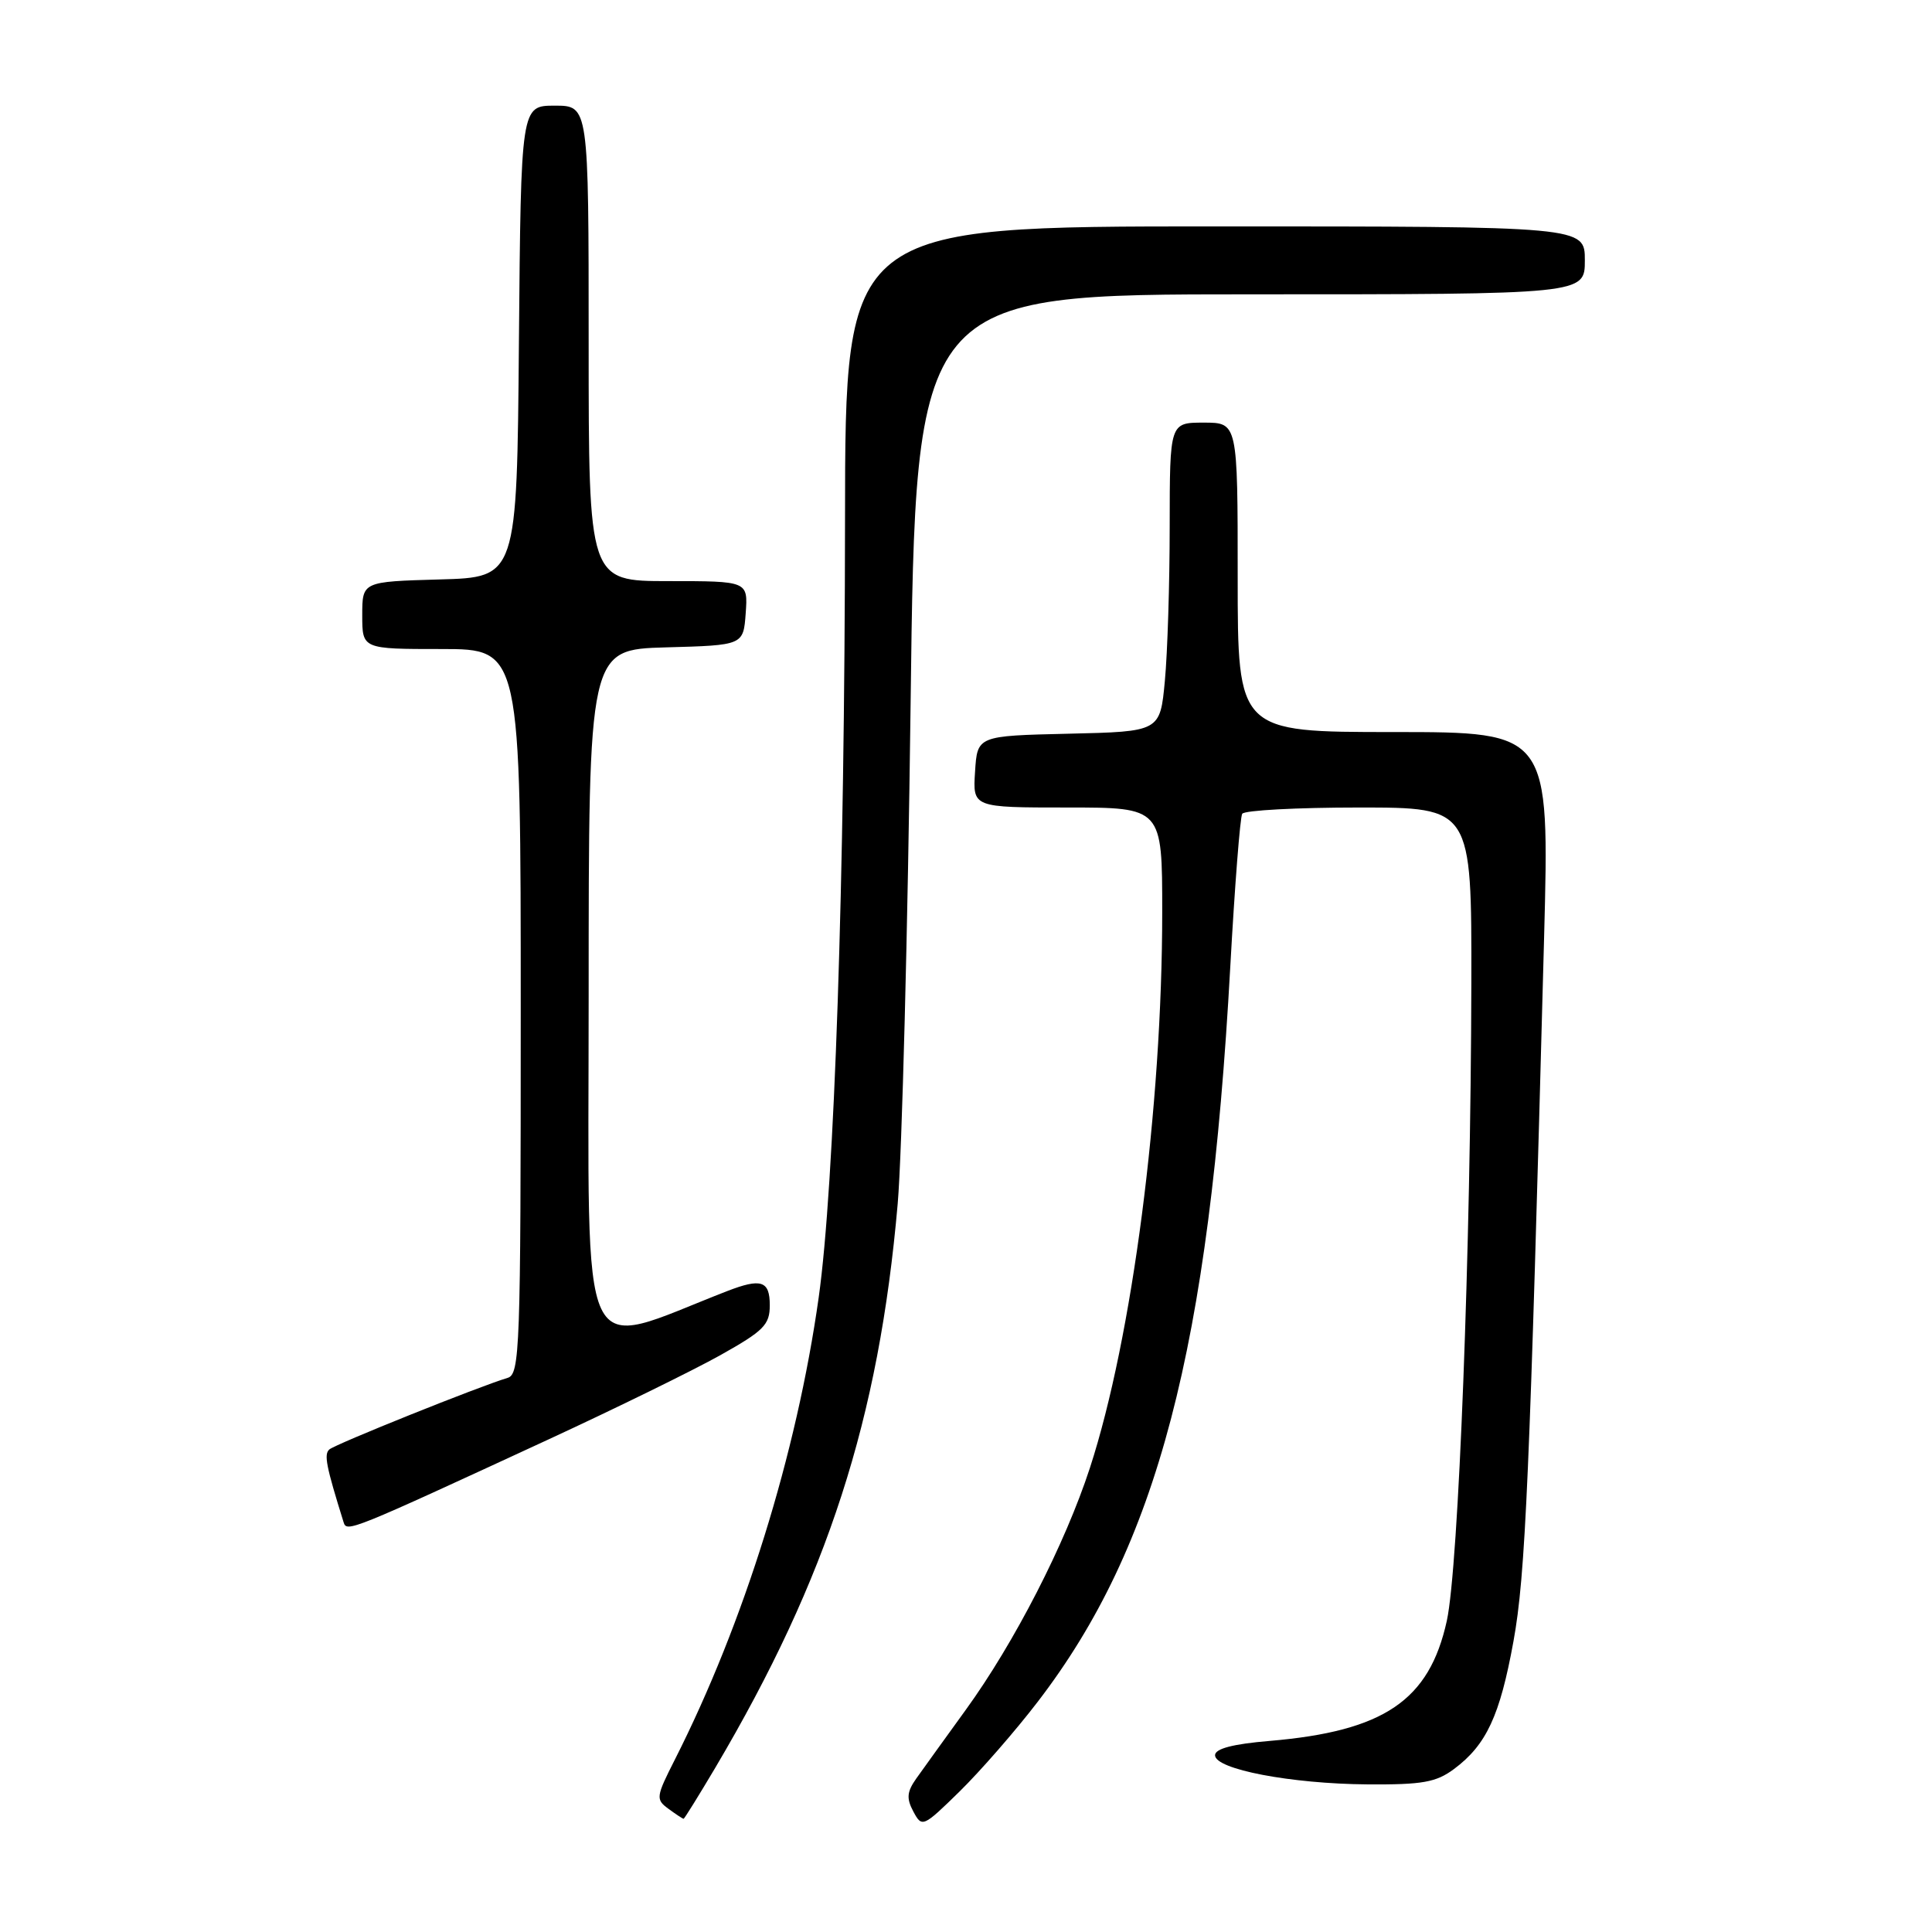 <?xml version="1.0" encoding="UTF-8" standalone="no"?>
<!DOCTYPE svg PUBLIC "-//W3C//DTD SVG 1.1//EN" "http://www.w3.org/Graphics/SVG/1.1/DTD/svg11.dtd" >
<svg xmlns="http://www.w3.org/2000/svg" xmlns:xlink="http://www.w3.org/1999/xlink" version="1.1" viewBox="0 0 256 256">
 <g >
 <path fill="currentColor"
d=" M 137.50 225.50 C 153.36 204.85 160.23 178.64 163.02 128.08 C 163.61 117.40 164.32 108.29 164.60 107.83 C 164.89 107.37 171.84 107.00 180.06 107.00 C 195.00 107.00 195.00 107.00 194.96 130.25 C 194.89 165.57 193.27 207.63 191.71 214.77 C 189.39 225.32 183.40 229.39 168.25 230.68 C 163.34 231.09 161.00 231.71 161.00 232.58 C 161.00 234.44 171.05 236.36 181.17 236.44 C 188.49 236.49 190.29 236.17 192.67 234.40 C 196.95 231.21 198.75 227.35 200.54 217.49 C 202.14 208.73 202.69 195.90 204.60 124.25 C 205.32 97.00 205.32 97.00 184.66 97.00 C 164.00 97.00 164.00 97.00 164.00 76.50 C 164.00 56.00 164.00 56.00 159.50 56.00 C 155.00 56.00 155.00 56.00 154.99 69.75 C 154.99 77.31 154.70 86.52 154.35 90.22 C 153.72 96.94 153.72 96.94 141.61 97.22 C 129.50 97.50 129.50 97.50 129.20 102.25 C 128.89 107.00 128.89 107.00 141.45 107.00 C 154.00 107.00 154.00 107.00 154.00 120.84 C 154.00 146.72 150.03 177.27 144.42 194.50 C 141.13 204.59 134.42 217.67 127.95 226.59 C 125.20 230.39 122.25 234.48 121.40 235.68 C 120.17 237.43 120.09 238.30 121.03 240.05 C 122.17 242.18 122.31 242.12 127.16 237.37 C 129.89 234.69 134.55 229.35 137.50 225.50 Z  M 94.77 234.25 C 109.66 209.07 116.47 188.03 118.95 159.50 C 119.52 152.90 120.29 123.09 120.66 93.25 C 121.33 39.00 121.33 39.00 165.66 39.00 C 210.00 39.00 210.00 39.00 210.00 34.50 C 210.00 30.00 210.00 30.00 161.00 30.00 C 112.00 30.00 112.00 30.00 111.97 68.75 C 111.93 117.01 110.58 156.99 108.48 171.93 C 105.57 192.62 98.57 215.10 89.42 233.16 C 86.91 238.11 86.87 238.43 88.58 239.68 C 89.57 240.41 90.47 241.00 90.58 241.00 C 90.68 241.00 92.57 237.96 94.77 234.25 Z  M 72.66 190.74 C 81.55 186.63 91.79 181.61 95.41 179.59 C 101.21 176.34 102.00 175.55 102.00 172.95 C 102.00 169.70 100.86 169.33 96.32 171.09 C 76.31 178.87 78.00 182.49 78.00 132.01 C 78.00 86.07 78.00 86.07 88.25 85.78 C 98.50 85.50 98.50 85.50 98.81 81.25 C 99.11 77.00 99.11 77.00 88.56 77.00 C 78.00 77.00 78.00 77.00 78.00 45.50 C 78.00 14.00 78.00 14.00 73.51 14.00 C 69.03 14.00 69.03 14.00 68.76 45.25 C 68.50 76.50 68.50 76.50 58.25 76.78 C 48.00 77.07 48.00 77.07 48.00 81.53 C 48.00 86.00 48.00 86.00 58.50 86.00 C 69.00 86.00 69.00 86.00 69.00 134.03 C 69.00 178.91 68.89 182.10 67.25 182.58 C 63.50 183.70 44.45 191.35 43.64 192.06 C 42.90 192.71 43.21 194.27 45.53 201.71 C 45.95 203.06 46.35 202.90 72.66 190.74 Z "/>
</g>
</svg>
